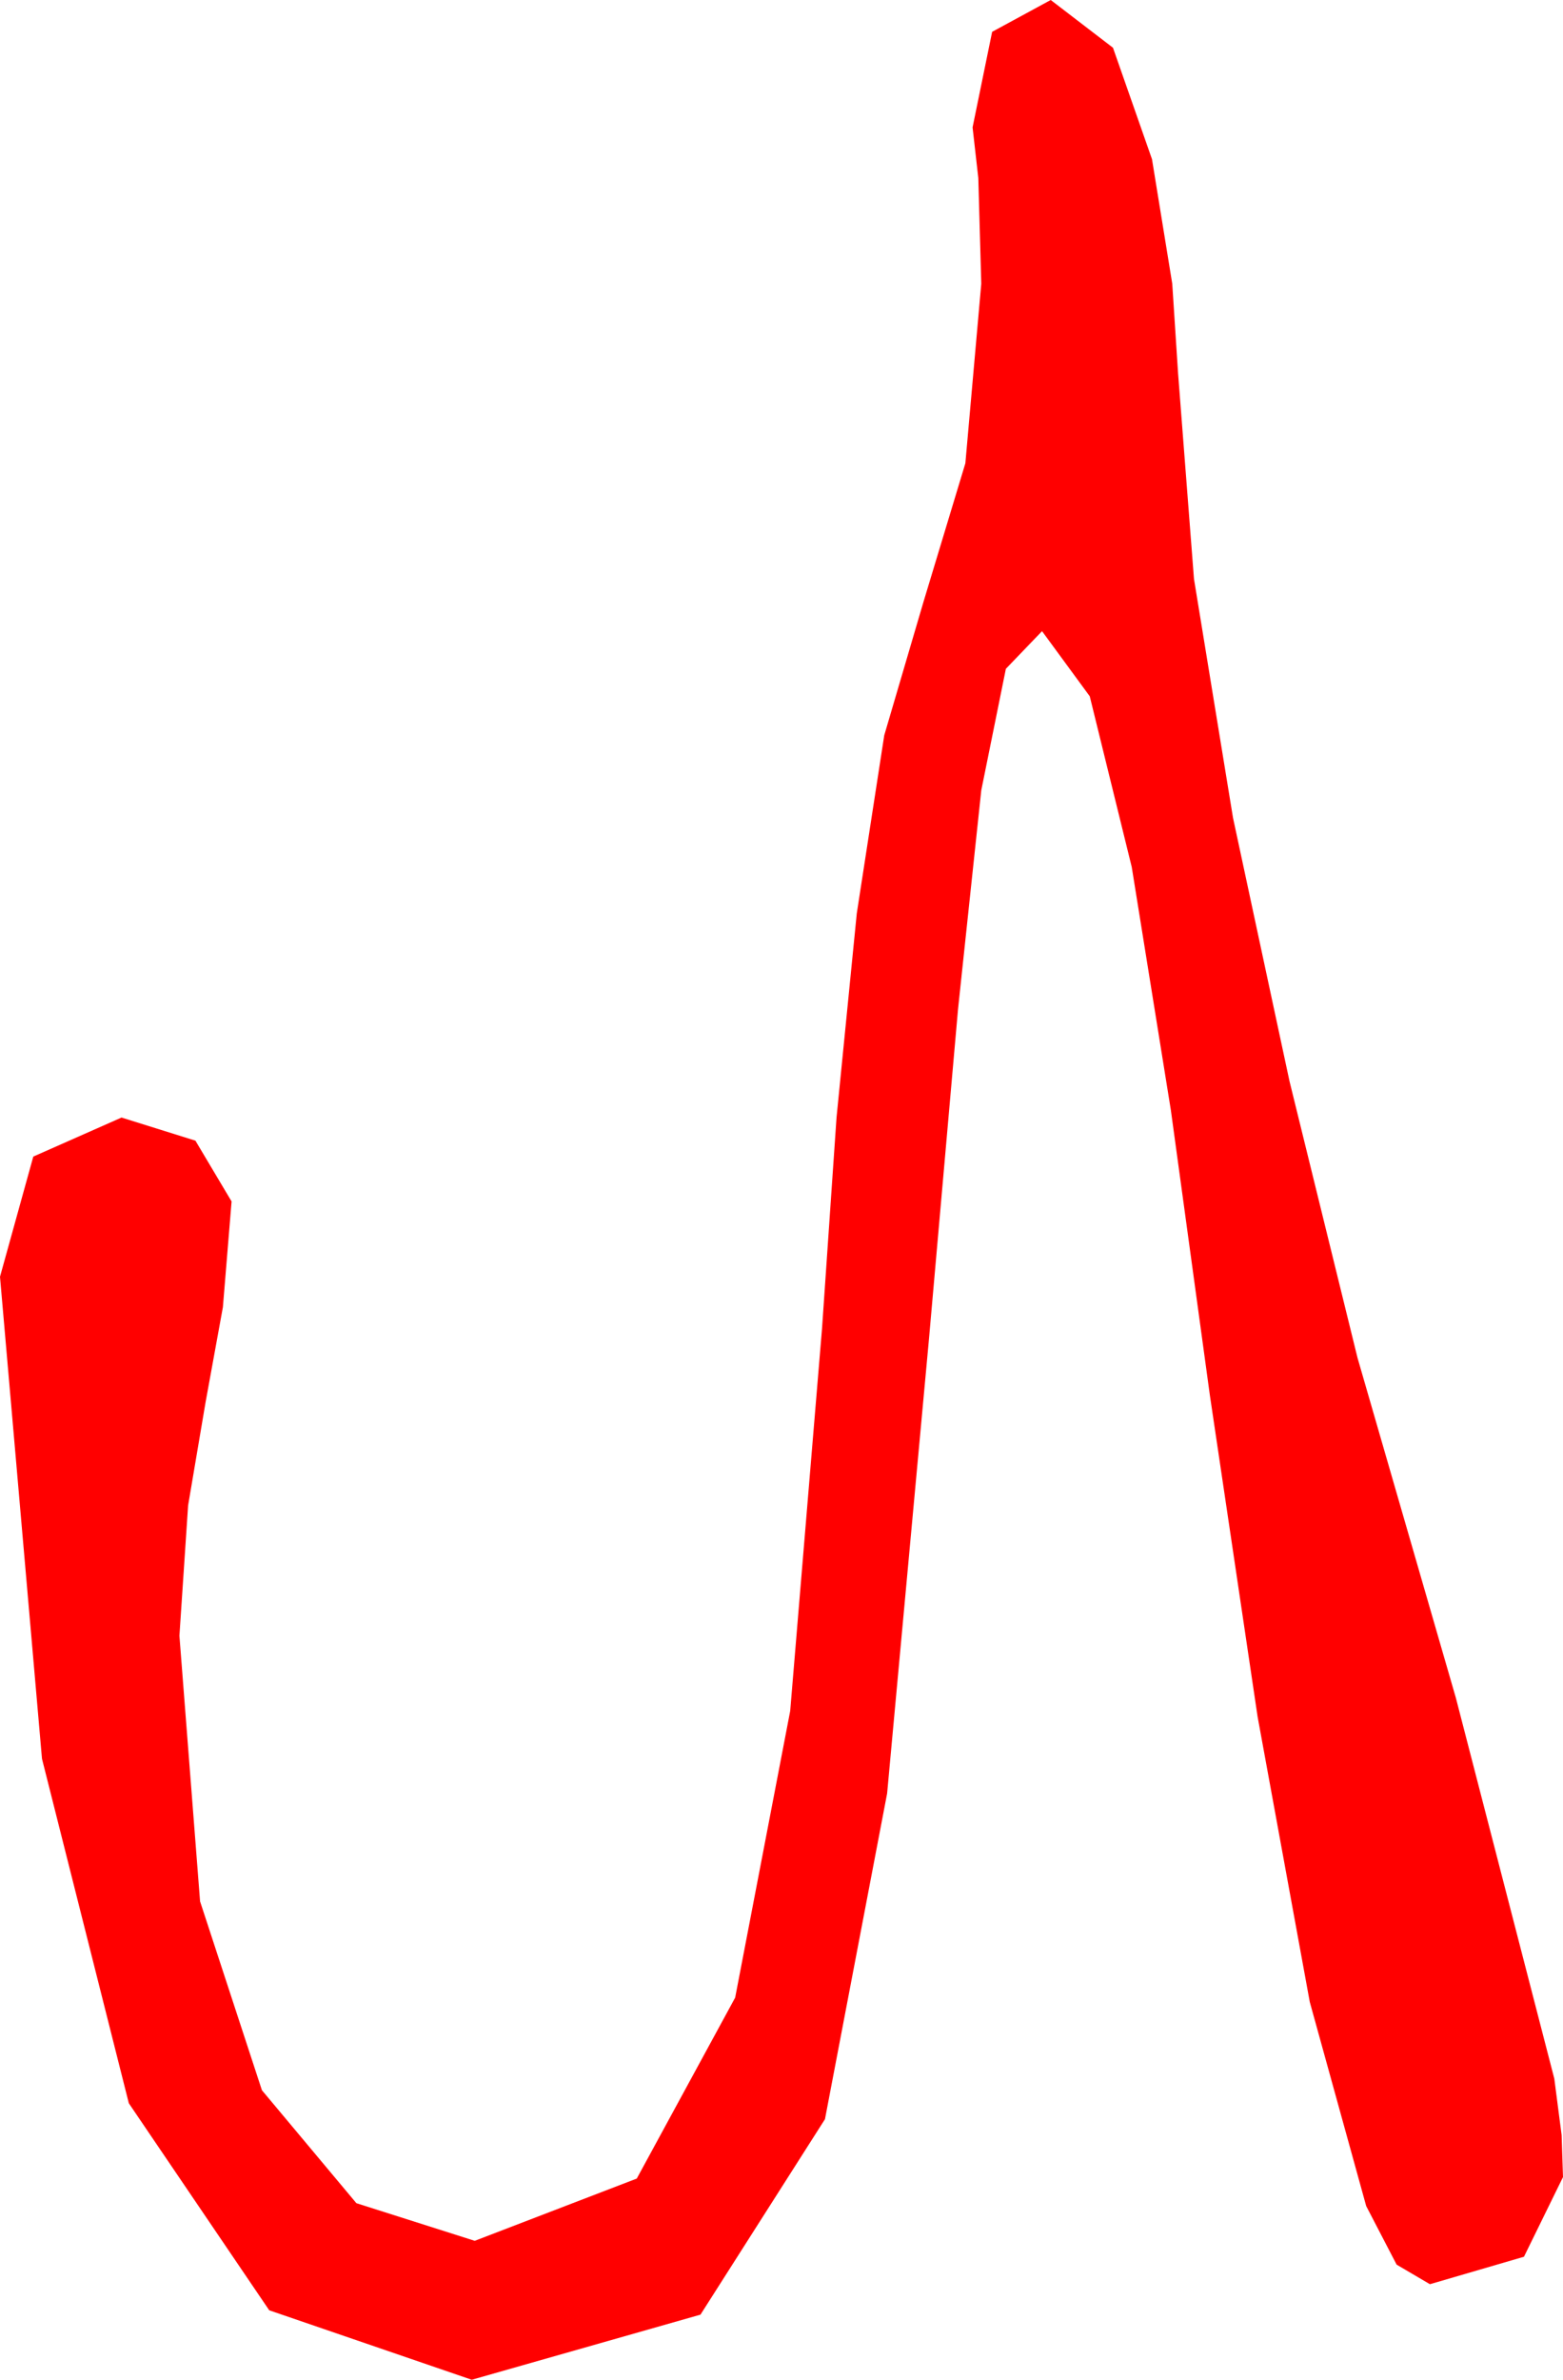 <?xml version="1.0" encoding="utf-8"?>
<!DOCTYPE svg PUBLIC "-//W3C//DTD SVG 1.1//EN" "http://www.w3.org/Graphics/SVG/1.1/DTD/svg11.dtd">
<svg width="15.82" height="24.082" xmlns="http://www.w3.org/2000/svg" xmlns:xlink="http://www.w3.org/1999/xlink" xmlns:xml="http://www.w3.org/XML/1998/namespace" version="1.1">
  <g>
    <g>
      <path style="fill:#FF0000;fill-opacity:1" d="M10.635,0L11.265,0.483 11.66,1.611 11.865,2.871 11.924,3.779 12.085,5.859 12.48,8.276 13.052,10.942 13.74,13.74 14.736,17.183 15.732,21.035 15.806,21.606 15.82,22.031 15.425,22.837 14.473,23.115 14.136,22.917 13.828,22.324 13.257,20.259 12.729,17.373 12.246,14.121 11.851,11.235 11.455,8.774 11.03,7.046 10.547,6.387 10.181,6.768 9.932,7.998 9.697,10.21 9.404,13.535 8.979,18.149 8.35,21.445 7.09,23.423 4.775,24.082 2.725,23.379 1.304,21.284 0.425,17.798 0,12.92 0.337,11.704 1.23,11.309 1.978,11.543 2.344,12.158 2.256,13.228 2.08,14.194 1.904,15.234 1.816,16.553 2.025,19.241 2.651,21.152 3.607,22.295 4.805,22.676 6.445,22.046 7.441,20.215 7.998,17.314 8.32,13.447 8.467,11.309 8.672,9.243 8.95,7.441 9.346,6.094 9.771,4.688 9.932,2.871 9.902,1.802 9.844,1.289 10.042,0.322 10.635,0z" />
    </g>
  </g>
</svg>